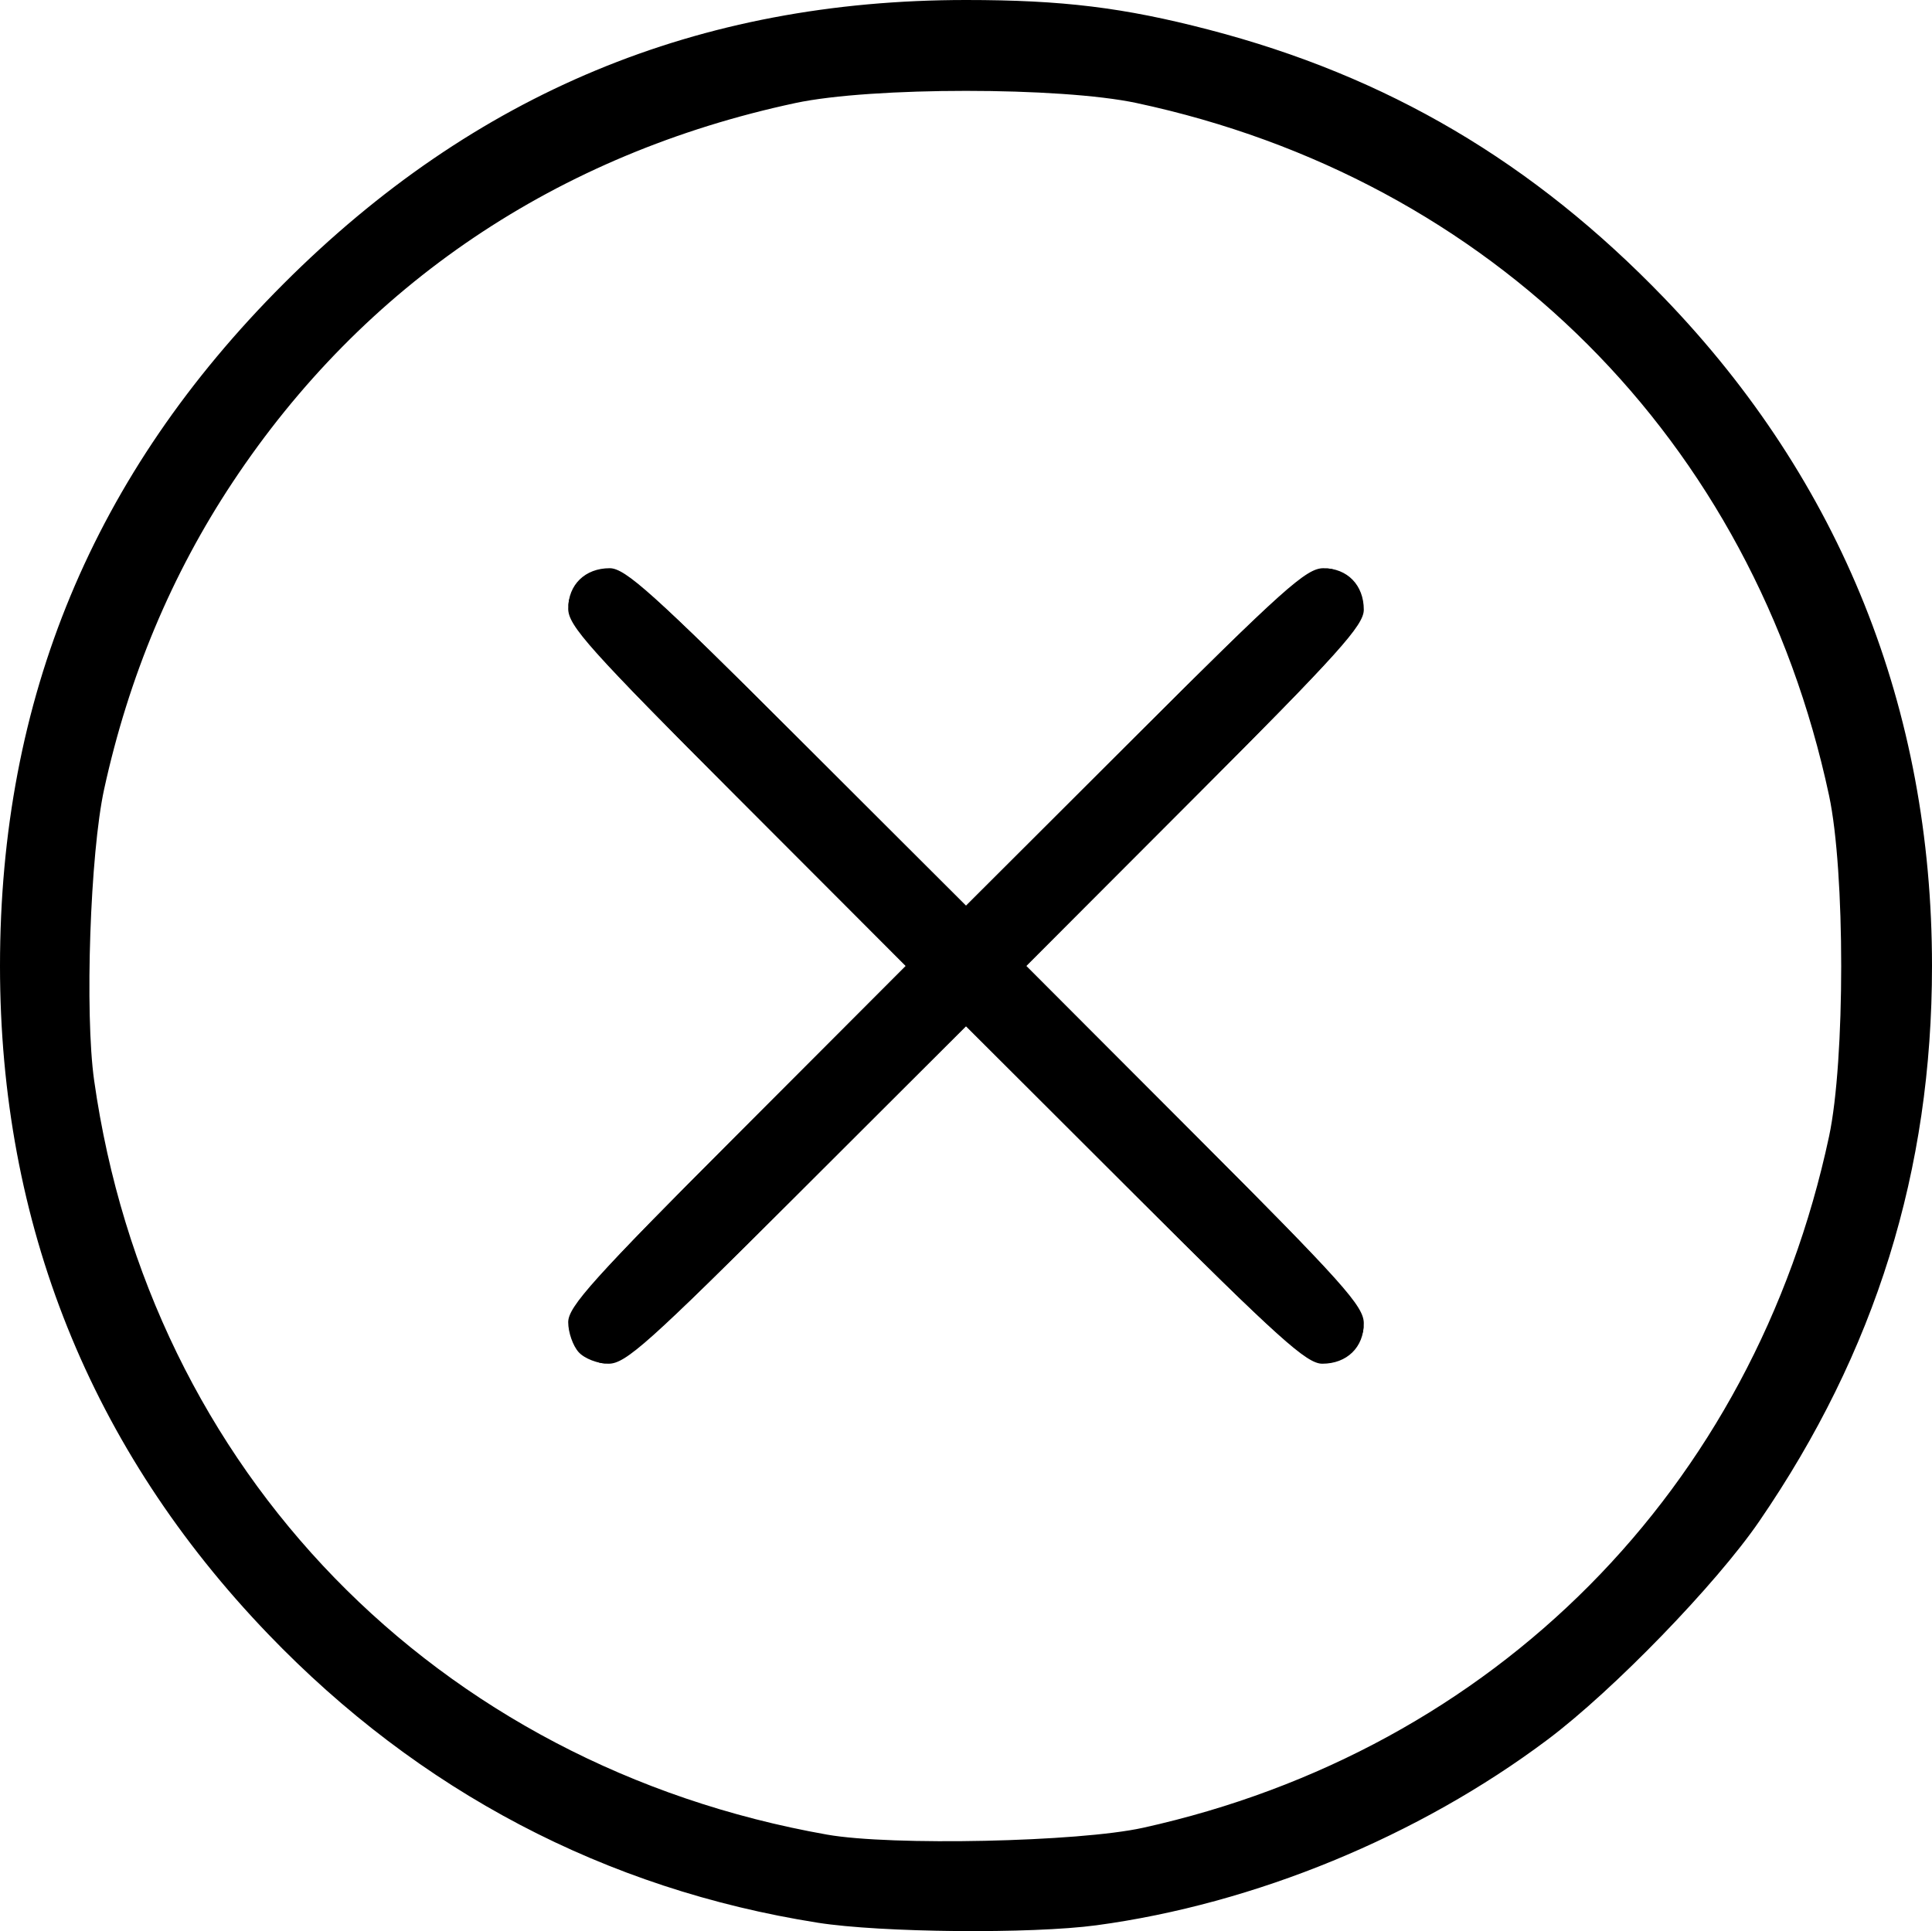 <?xml version="1.0" encoding="UTF-8" standalone="no"?>
<svg
   xmlns:dc="http://purl.org/dc/elements/1.1/"
   xmlns:cc="http://creativecommons.org/ns#"
   xmlns:rdf="http://www.w3.org/1999/02/22-rdf-syntax-ns#"
   xmlns:svg="http://www.w3.org/2000/svg"
   xmlns="http://www.w3.org/2000/svg"
   viewBox="0 0 305.976 305.87"
   height="305.87"
   width="305.976"
   version="1.1"
   id="svg3390">
  <defs
     id="defs3394" />
  <g
     transform="translate(-0.012,0)"
     id="g3400">
    <path
       id="path3404"
       d="M 129.5,304.538 C 95.909,299.232 66.413,283.737 42.476,258.822 14.335,229.532 0.012,193.839 0.012,153 0.012,110.645 14.802,75.065 44.934,44.934 75.122,14.745 110.584,0 153,0 168.238,0 177.954,1.188 191.448,4.701 219.74,12.066 242.852,25.689 263.596,47.226 291.565,76.265 305.988,112.252 305.988,153 c 0,32.391 -8.924,61.077 -27.366,87.97 -6.847,9.985 -23.11,26.762 -33.501,34.56 -20.466,15.36 -46.393,26.034 -71.444,29.415 -10.34,1.395 -34.161,1.176 -44.178,-0.406 z M 181,289.513 C 236.701,277.209 277.755,235.842 289.684,180 c 2.565,-12.009 2.565,-41.991 0,-54 C 277.656,69.694 236.306,28.344 180,16.316 c -12.009,-2.565 -41.991,-2.565 -54,0 C 88.301,24.369 57.628,45.039 36.849,76.394 27.192,90.965 20.392,107.212 16.505,125 14.289,135.143 13.418,160.527 14.923,171.143 23.683,232.954 69.047,279.634 131,290.588 c 10.191,1.802 39.862,1.164 50,-1.076 z M 91.655,214.171 C 90.745,213.165 90,211.031 90,209.428 c 0,-2.48 3.99,-6.907 26.743,-29.671 L 143.486,153 116.743,126.243 C 93.302,102.79 90,99.105 90,96.398 90,92.607 92.678,90 96.572,90 c 2.48,0 6.907,3.99 29.671,26.743 L 153,143.486 179.757,116.743 C 203.21,93.302 206.895,90 209.602,90 213.393,90 216,92.678 216,96.572 c 0,2.48 -3.99,6.907 -26.743,29.671 L 162.514,153 189.257,179.757 C 212.698,203.21 216,206.895 216,209.602 216,213.393 213.322,216 209.428,216 c -2.48,0 -6.907,-3.99 -29.671,-26.743 L 153,162.514 126.243,189.257 C 102.79,212.698 99.105,216 96.398,216 c -1.722,0 -3.82,-0.809 -4.743,-1.829 z"
       style="fill-opacity:1" />
    <path
       id="path3402"
       d="M 137.352,304.975 C 85.088,299.47 39,267.386 16.003,220.5 -5.157,177.357 -4.952,127.643 16.565,84.5 44.32,28.847 104.375,-4.742 166.049,0.892 203.073,4.274 236.176,19.834 261.89,45.943 c 58.413,59.31 58.413,154.804 0,214.114 -32.576,33.076 -78.776,49.739 -124.539,44.919 z m 31.366,-13.05 c 49.834,-5.557 93.864,-38.711 113.353,-85.353 C 303.903,154.323 291.97,94.787 251.577,54.434 230.759,33.637 207.151,21.046 178.27,15.339 c -12.071,-2.385 -38.469,-2.385 -50.54,0 C 98.834,21.049 75.213,33.649 54.44,54.434 34.112,74.772 21.813,97.3 15.889,125.043 c -3.199,14.981 -3.199,40.932 0,55.913 5.556,26.02 17.615,48.962 35.757,68.026 30.776,32.341 73.058,47.85 117.072,42.942 z M 92.174,213.686 c -4.393,-4.676 -3.861,-5.409 24.551,-33.893 L 143.451,153 116.725,126.207 C 88.135,97.545 87.516,96.682 92.314,92.174 96.99,87.782 97.723,88.313 126.207,116.725 L 153,143.451 179.793,116.725 c 28.663,-28.591 29.525,-29.209 34.033,-24.411 4.393,4.676 3.861,5.409 -24.551,33.893 L 162.549,153 l 26.725,26.793 c 28.591,28.663 29.209,29.525 24.411,34.033 -4.676,4.393 -5.409,3.861 -33.893,-24.551 L 153,162.549 126.207,189.275 c -28.663,28.591 -29.525,29.209 -34.033,24.411 z"
       style="fill-opacity:1" />
  </g>
</svg>
